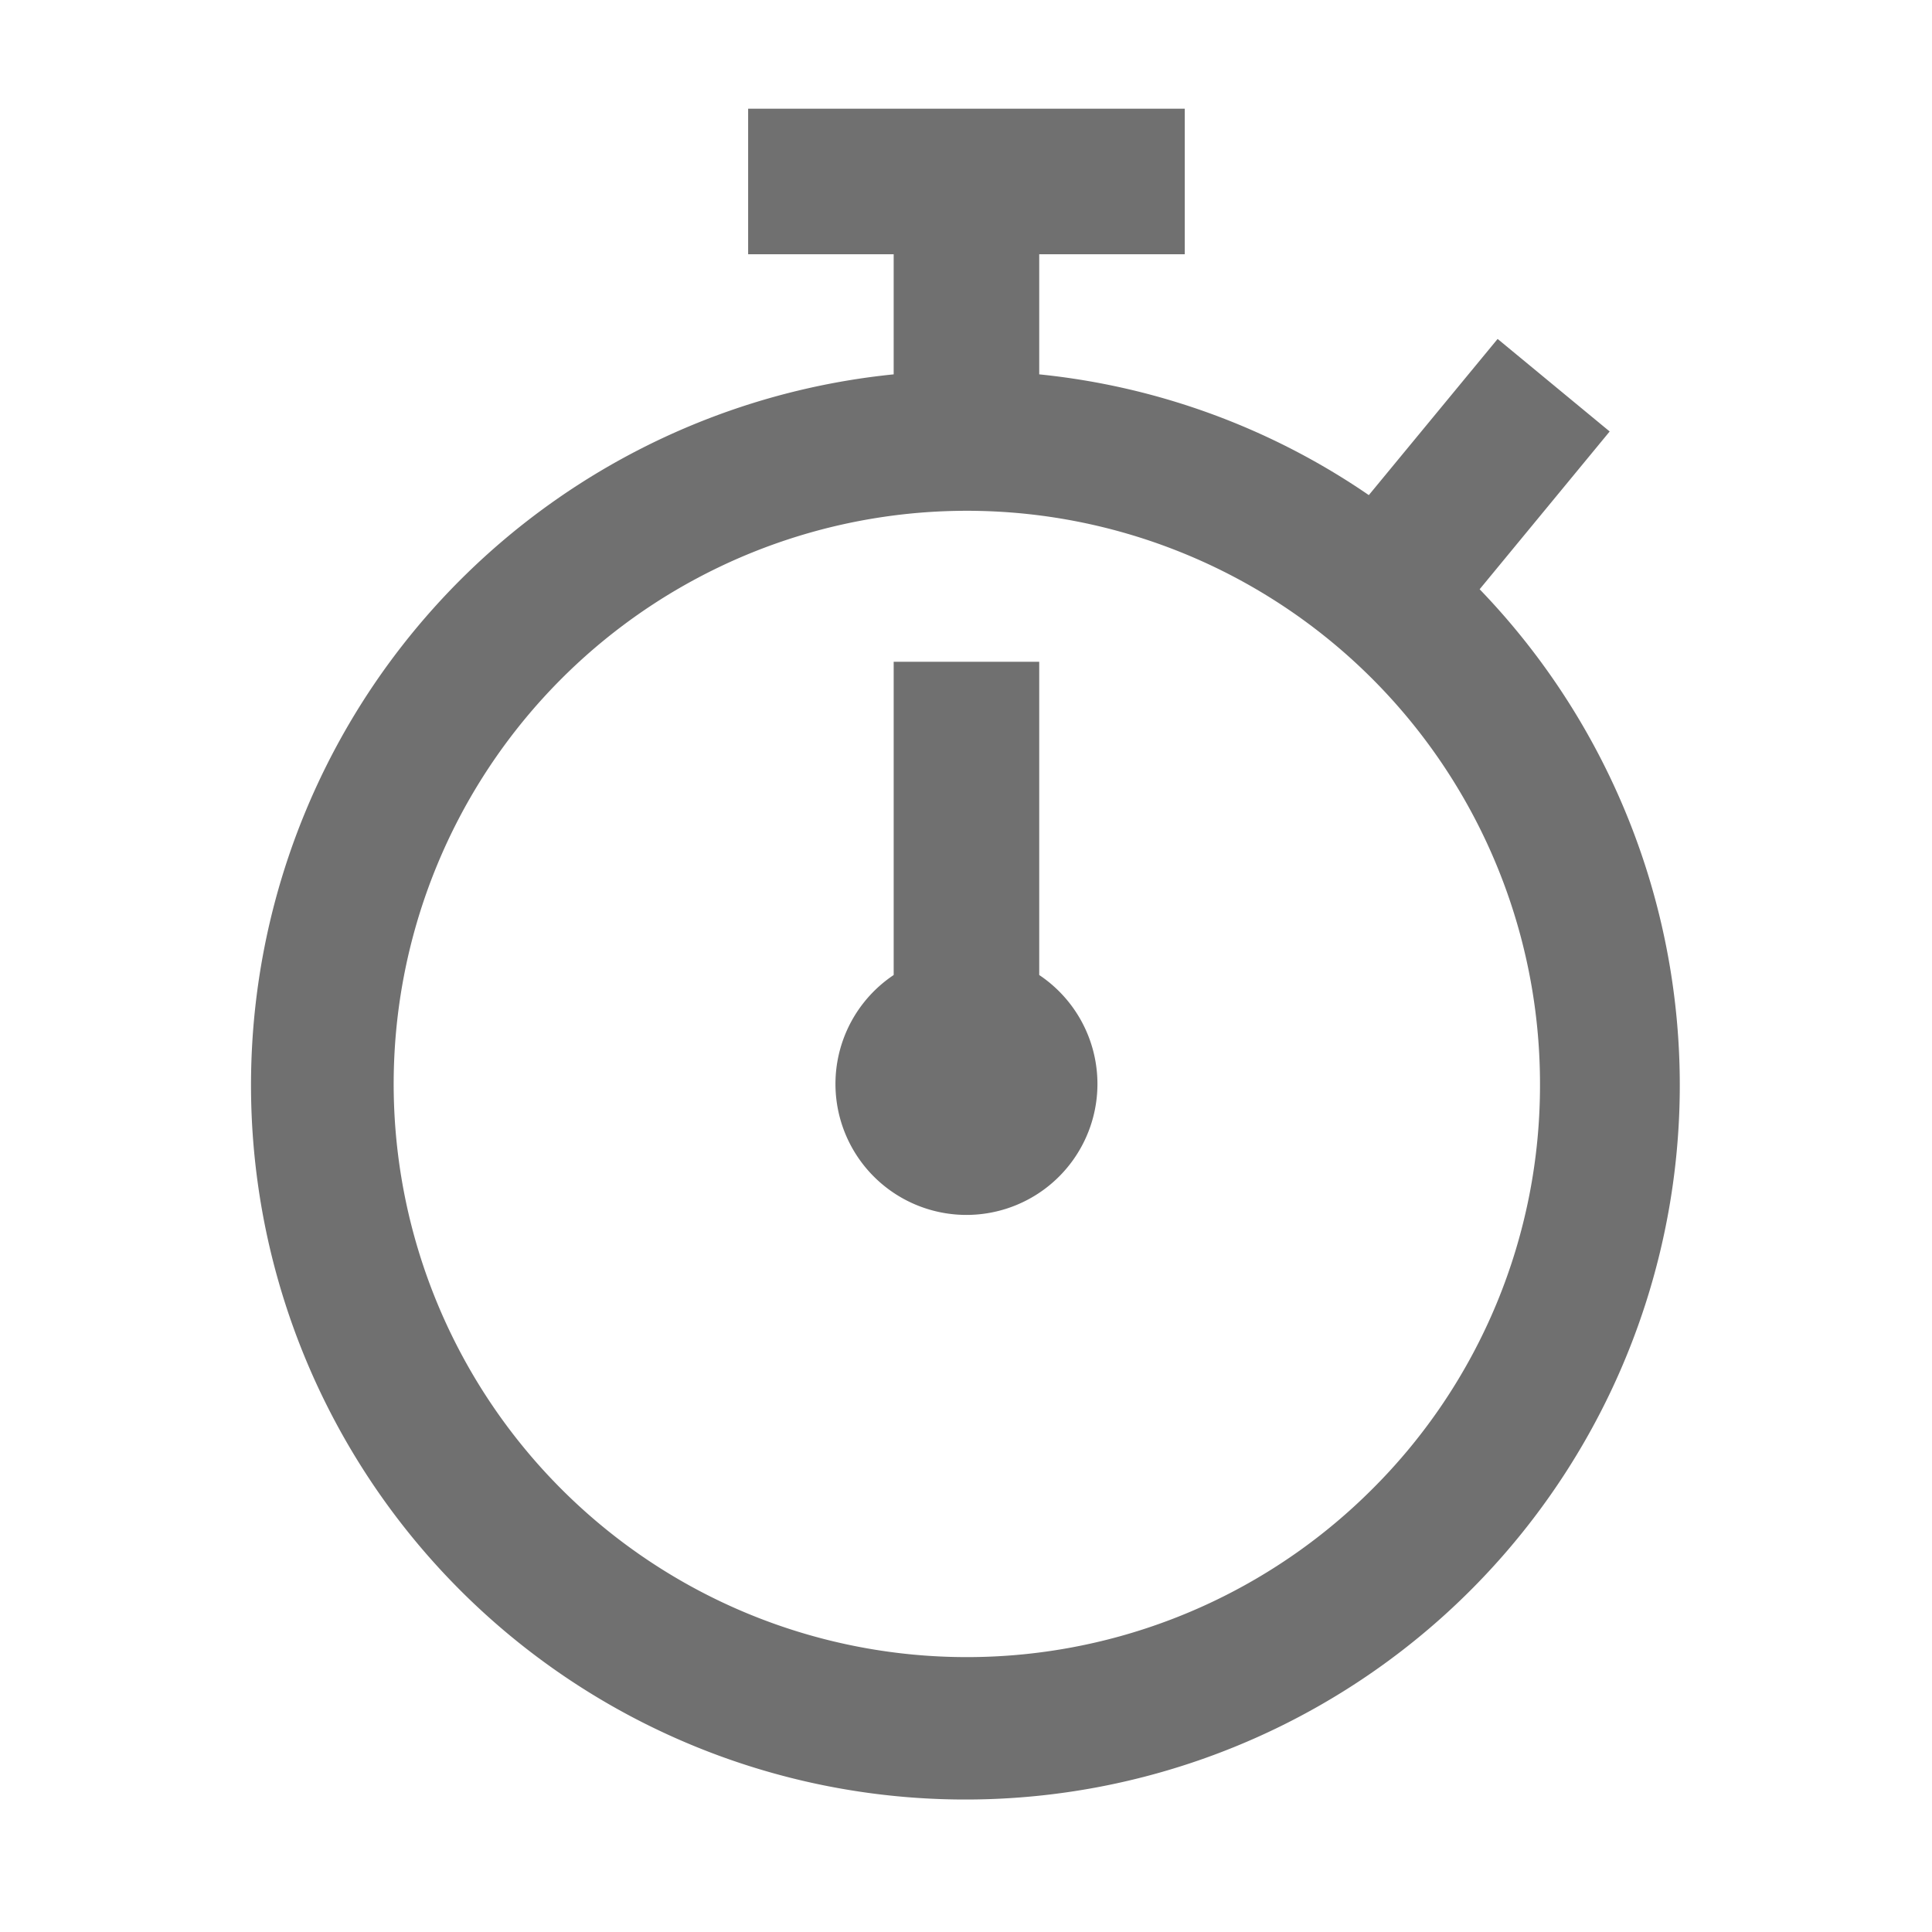 <svg xmlns="http://www.w3.org/2000/svg" viewBox="0 0 30 30">
  <defs>
    <style>
      .cls-1 {
        fill: none;
      }

      .cls-2 {
		opacity: 0.56;
      }
    </style>
  </defs>
  <g id="timer" transform="translate(-29.913 -337)">
    <g id="_x36_4px_boxes" transform="translate(29.913 337)">
      <rect id="Rectangle_397" data-name="Rectangle 397" class="cls-1" width="30" height="30"/>
    </g>
    <g id="Production" transform="translate(33.85 338.688)">
      <g id="Group_396" data-name="Group 396">
        <path id="Path_395" data-name="Path 395" class="cls-2" d="M19.2,16.451V11.588h-2.26v4.864a2.034,2.034,0,1,0,2.26,0Zm6.838-5.988,2.02-2.451L26.318,6.575,24.318,9A11,11,0,0,0,19.2,7.125V5.26h2.26V3h-6.78V5.26h2.26V7.125a11.093,11.093,0,1,0,9.1,3.338ZM24.369,24.437a8.9,8.9,0,1,1,2.607-6.295A8.845,8.845,0,0,1,24.369,24.437Z" transform="translate(-7 -3)"/>
      </g>
    </g>
  </g>
</svg>
